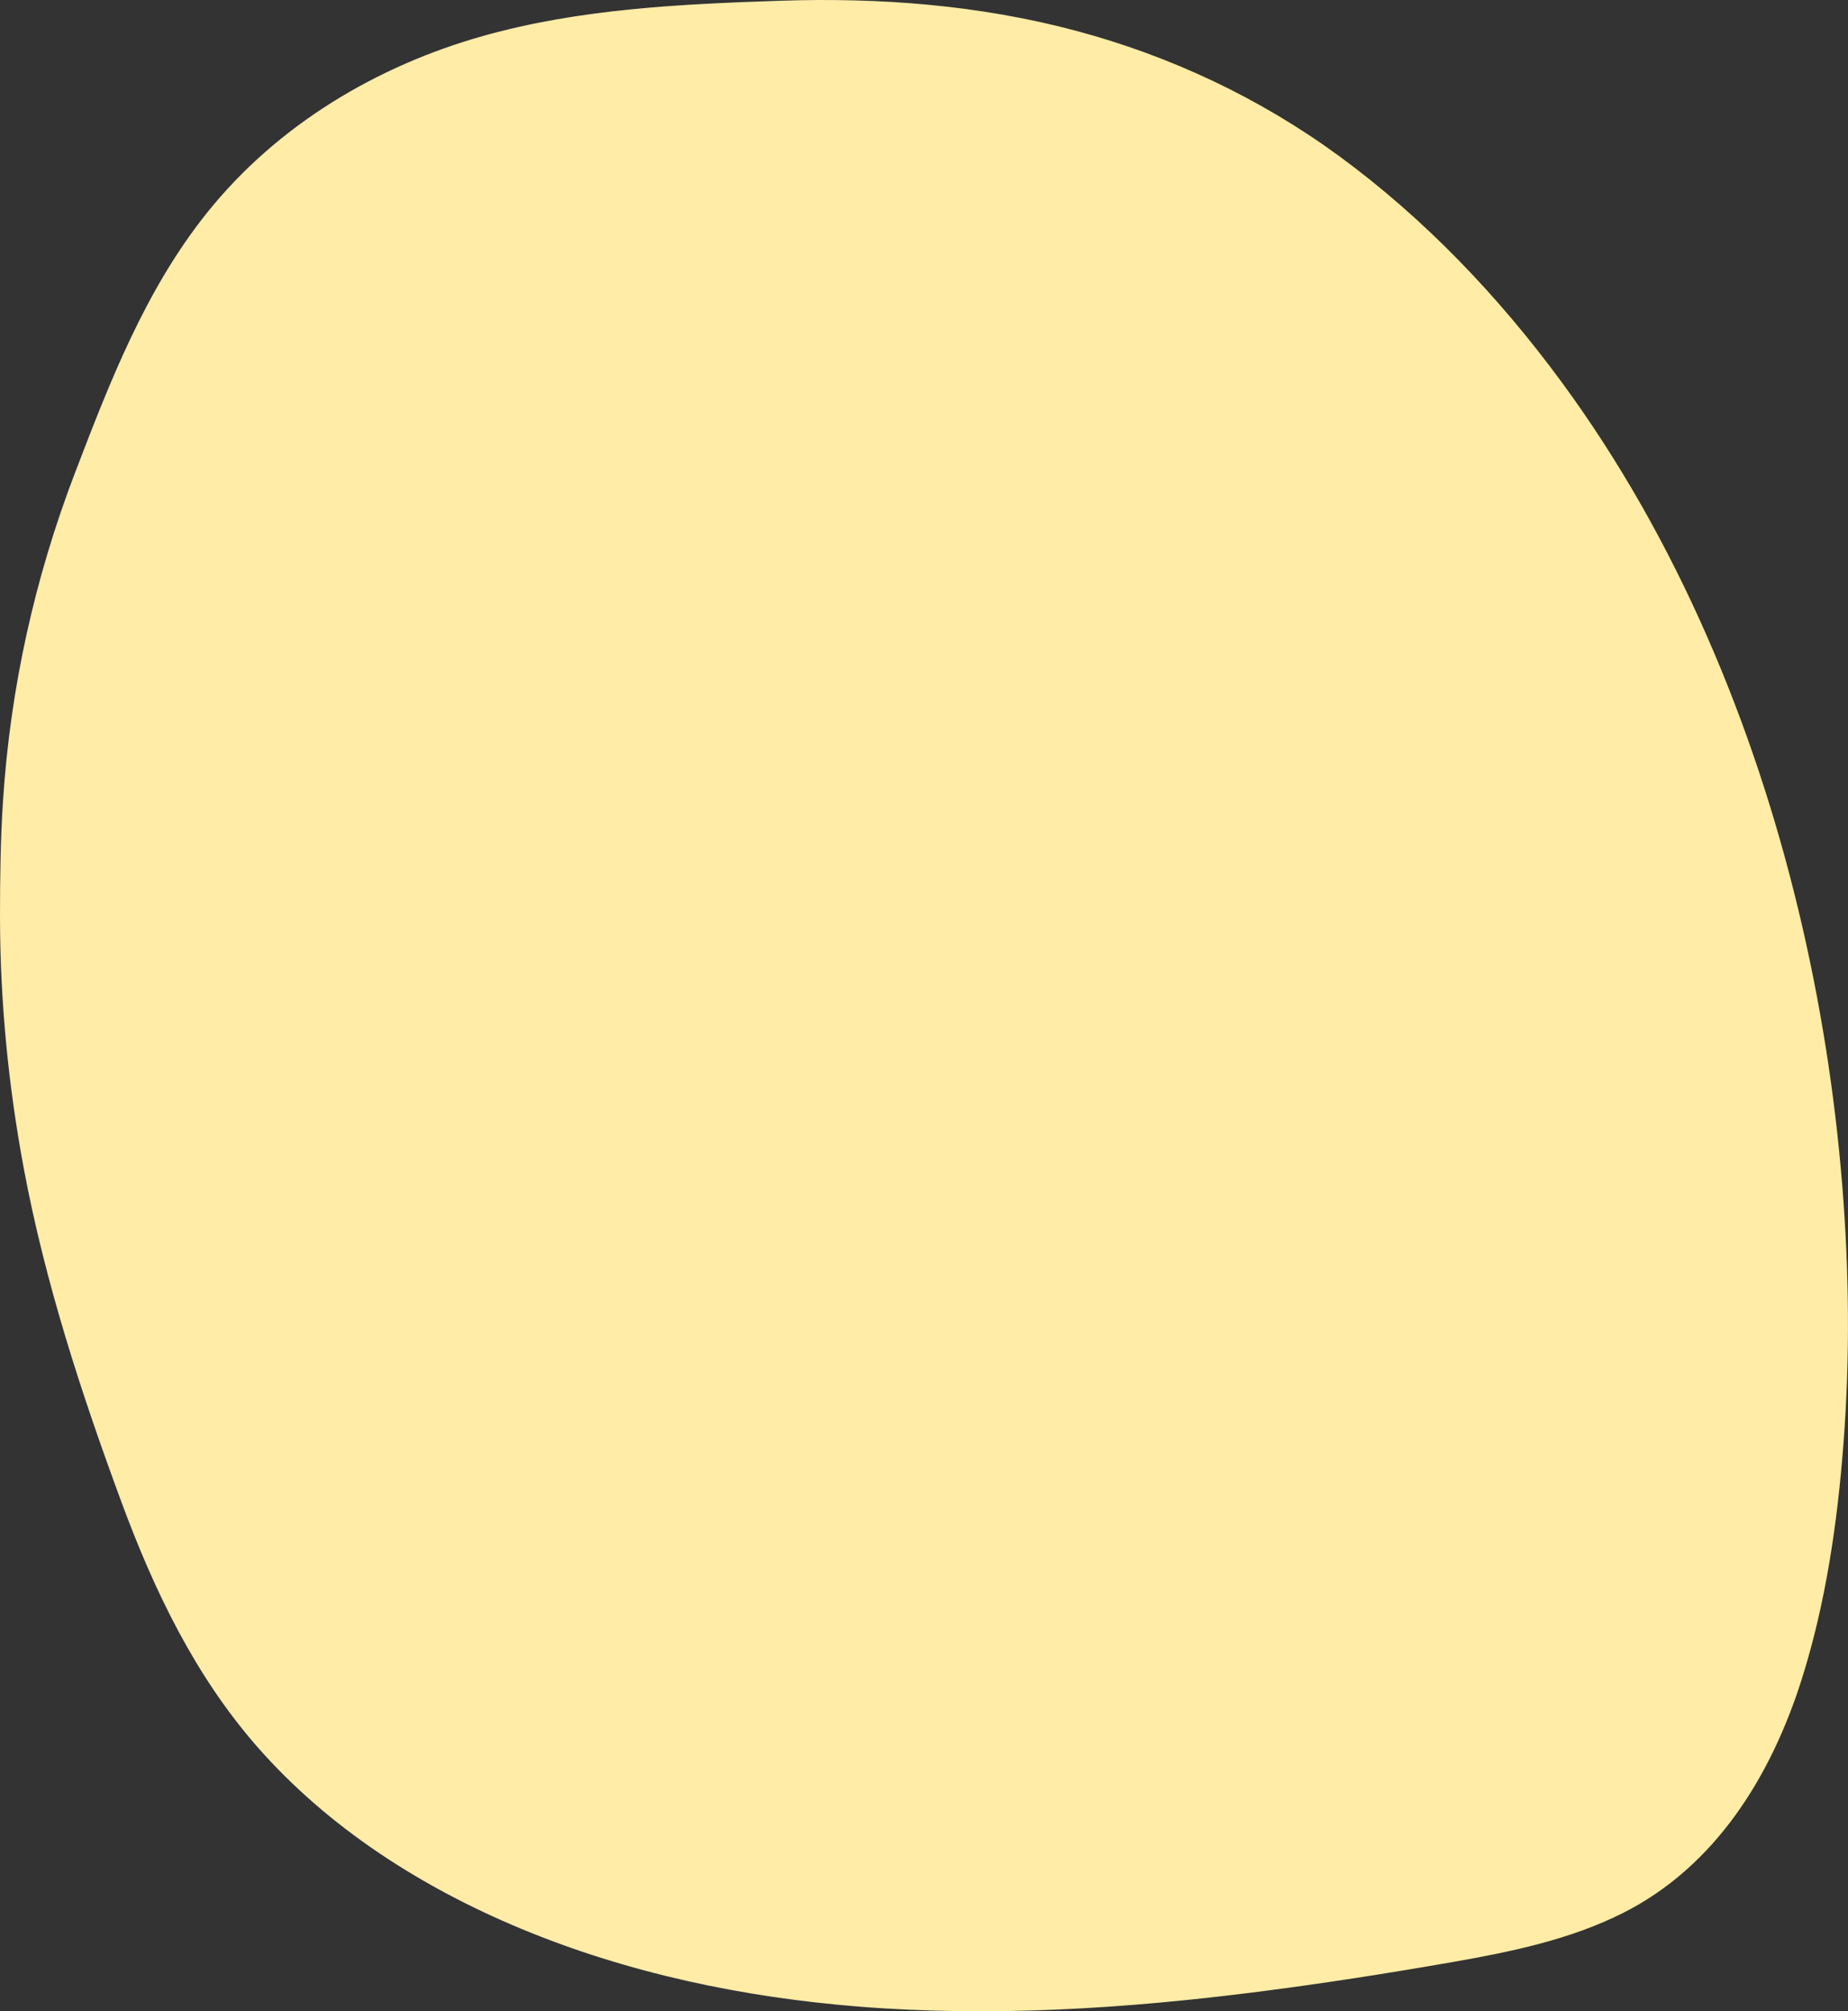 <?xml version="1.0" encoding="UTF-8"?>
<svg id="Calque_1" xmlns="http://www.w3.org/2000/svg" viewBox="0 0 1048.52 1140.95">
  <rect x="0" y="0" width="1048.52" height="1140.95" fill="#333333" stroke="none"/>
  <defs>
    <style>
      .cls-1 {
        fill: #ffeca7;
      }
    </style>
  </defs>
  <path class="cls-1" d="M1.5,519.81c.01,45.41,4.03,135.76,39.63,245.37,36.55,112.54,62.62,195.8,147.63,264.65,81.05,65.64,190.5,98.5,299.6,107.05,109.1,8.55,218.82-5.49,326.41-23.76,40.12-6.81,81.21-14.62,115.31-34.65,58.71-34.48,85.86-98.53,99.82-159.94,47.05-206.98,3.25-564.98-209.9-776.35-57.34-56.87-107.29-83.81-139.3-98.21C575.96-3.15,477.2.27,425.88,2.6c-74.92,3.4-164.19,7.45-245.27,62.2-79.09,53.41-106.67,125.53-138.27,208.18C2.28,377.71,1.49,464.96,1.5,519.81Z"/>
  <path class="cls-1" d="M0,519.81c.04,48.13,4.72,96.22,13.59,143.53,12.08,64.43,32.66,127.45,55.36,188.86,18.51,50.09,41.78,98.61,77.28,139.01,40.32,45.88,93.16,79.51,149.24,102.84,60.88,25.32,126.32,39.02,191.91,44.25,75.53,6.02,151.5,1.15,226.52-8.42,36.84-4.7,73.56-10.45,110.14-16.84,32.95-5.75,66.39-12.61,96.52-27.7,52.8-26.46,84.36-77.92,101.69-132.69,13.64-43.1,20.23-88.59,23.69-133.57,3.75-48.76,3.26-97.85-.68-146.59-4.25-52.64-12.55-104.97-24.89-156.32-12.8-53.25-30-105.47-52.03-155.62-22.27-50.7-49.57-99.29-82.39-143.93-35.5-48.28-77.47-92.37-125.87-127.87-45.07-33.05-95.89-56.98-149.89-71.37C555.67,2.86,499.27-1.46,443.02.41c-56.5,1.88-113.94,4.55-168.65,19.91-60.67,17.03-116.88,50.59-156.61,100-35.12,43.68-55.5,96.38-75.32,148.2C19.61,328.2,5.86,390.44,1.71,454.21.29,476.05,0,497.93,0,519.81c0,1.93,3,1.93,3,0,0-51.1,2.88-101.91,13.2-152.09,6.97-33.9,17.08-66.92,29.44-99.23,10.13-26.46,20.31-52.95,32.63-78.49,11.99-24.85,26.11-48.77,43.68-70.11,19.08-23.17,41.94-42.94,67.31-58.96C244.3,26.18,307.97,12.24,372.13,7.16c49.13-3.89,99.07-6.27,148.25-2.15,61.77,5.17,122.91,20.99,178.25,49.21,51.25,26.13,96.42,62.99,135.67,104.82,37.53,40,69.6,84.92,96.45,132.71,26.75,47.6,48.35,98.01,65.39,149.86,16.57,50.44,28.85,102.28,37.1,154.72,7.84,49.87,12.03,100.35,12.26,150.84.2,45.03-2.68,90.2-9.97,134.66-8.28,50.49-21.84,102.1-51.7,144.45-17.54,24.88-40.72,45.09-68.26,58.18-30.51,14.51-64.18,20.87-97.24,26.55-73.64,12.64-147.86,23.22-222.6,26.16-69.98,2.74-140.46-1.39-208.82-17.2-62.39-14.43-123.28-38.35-175.91-75.24-46.02-32.26-82.94-74.2-109.02-123.97-26.68-50.92-43.78-106.71-61.11-161.33-18.91-59.58-31.11-121.35-35.76-183.7-1.39-18.61-2.08-37.26-2.1-55.91,0-1.93-3-1.93-3,0Z"/>
</svg>
